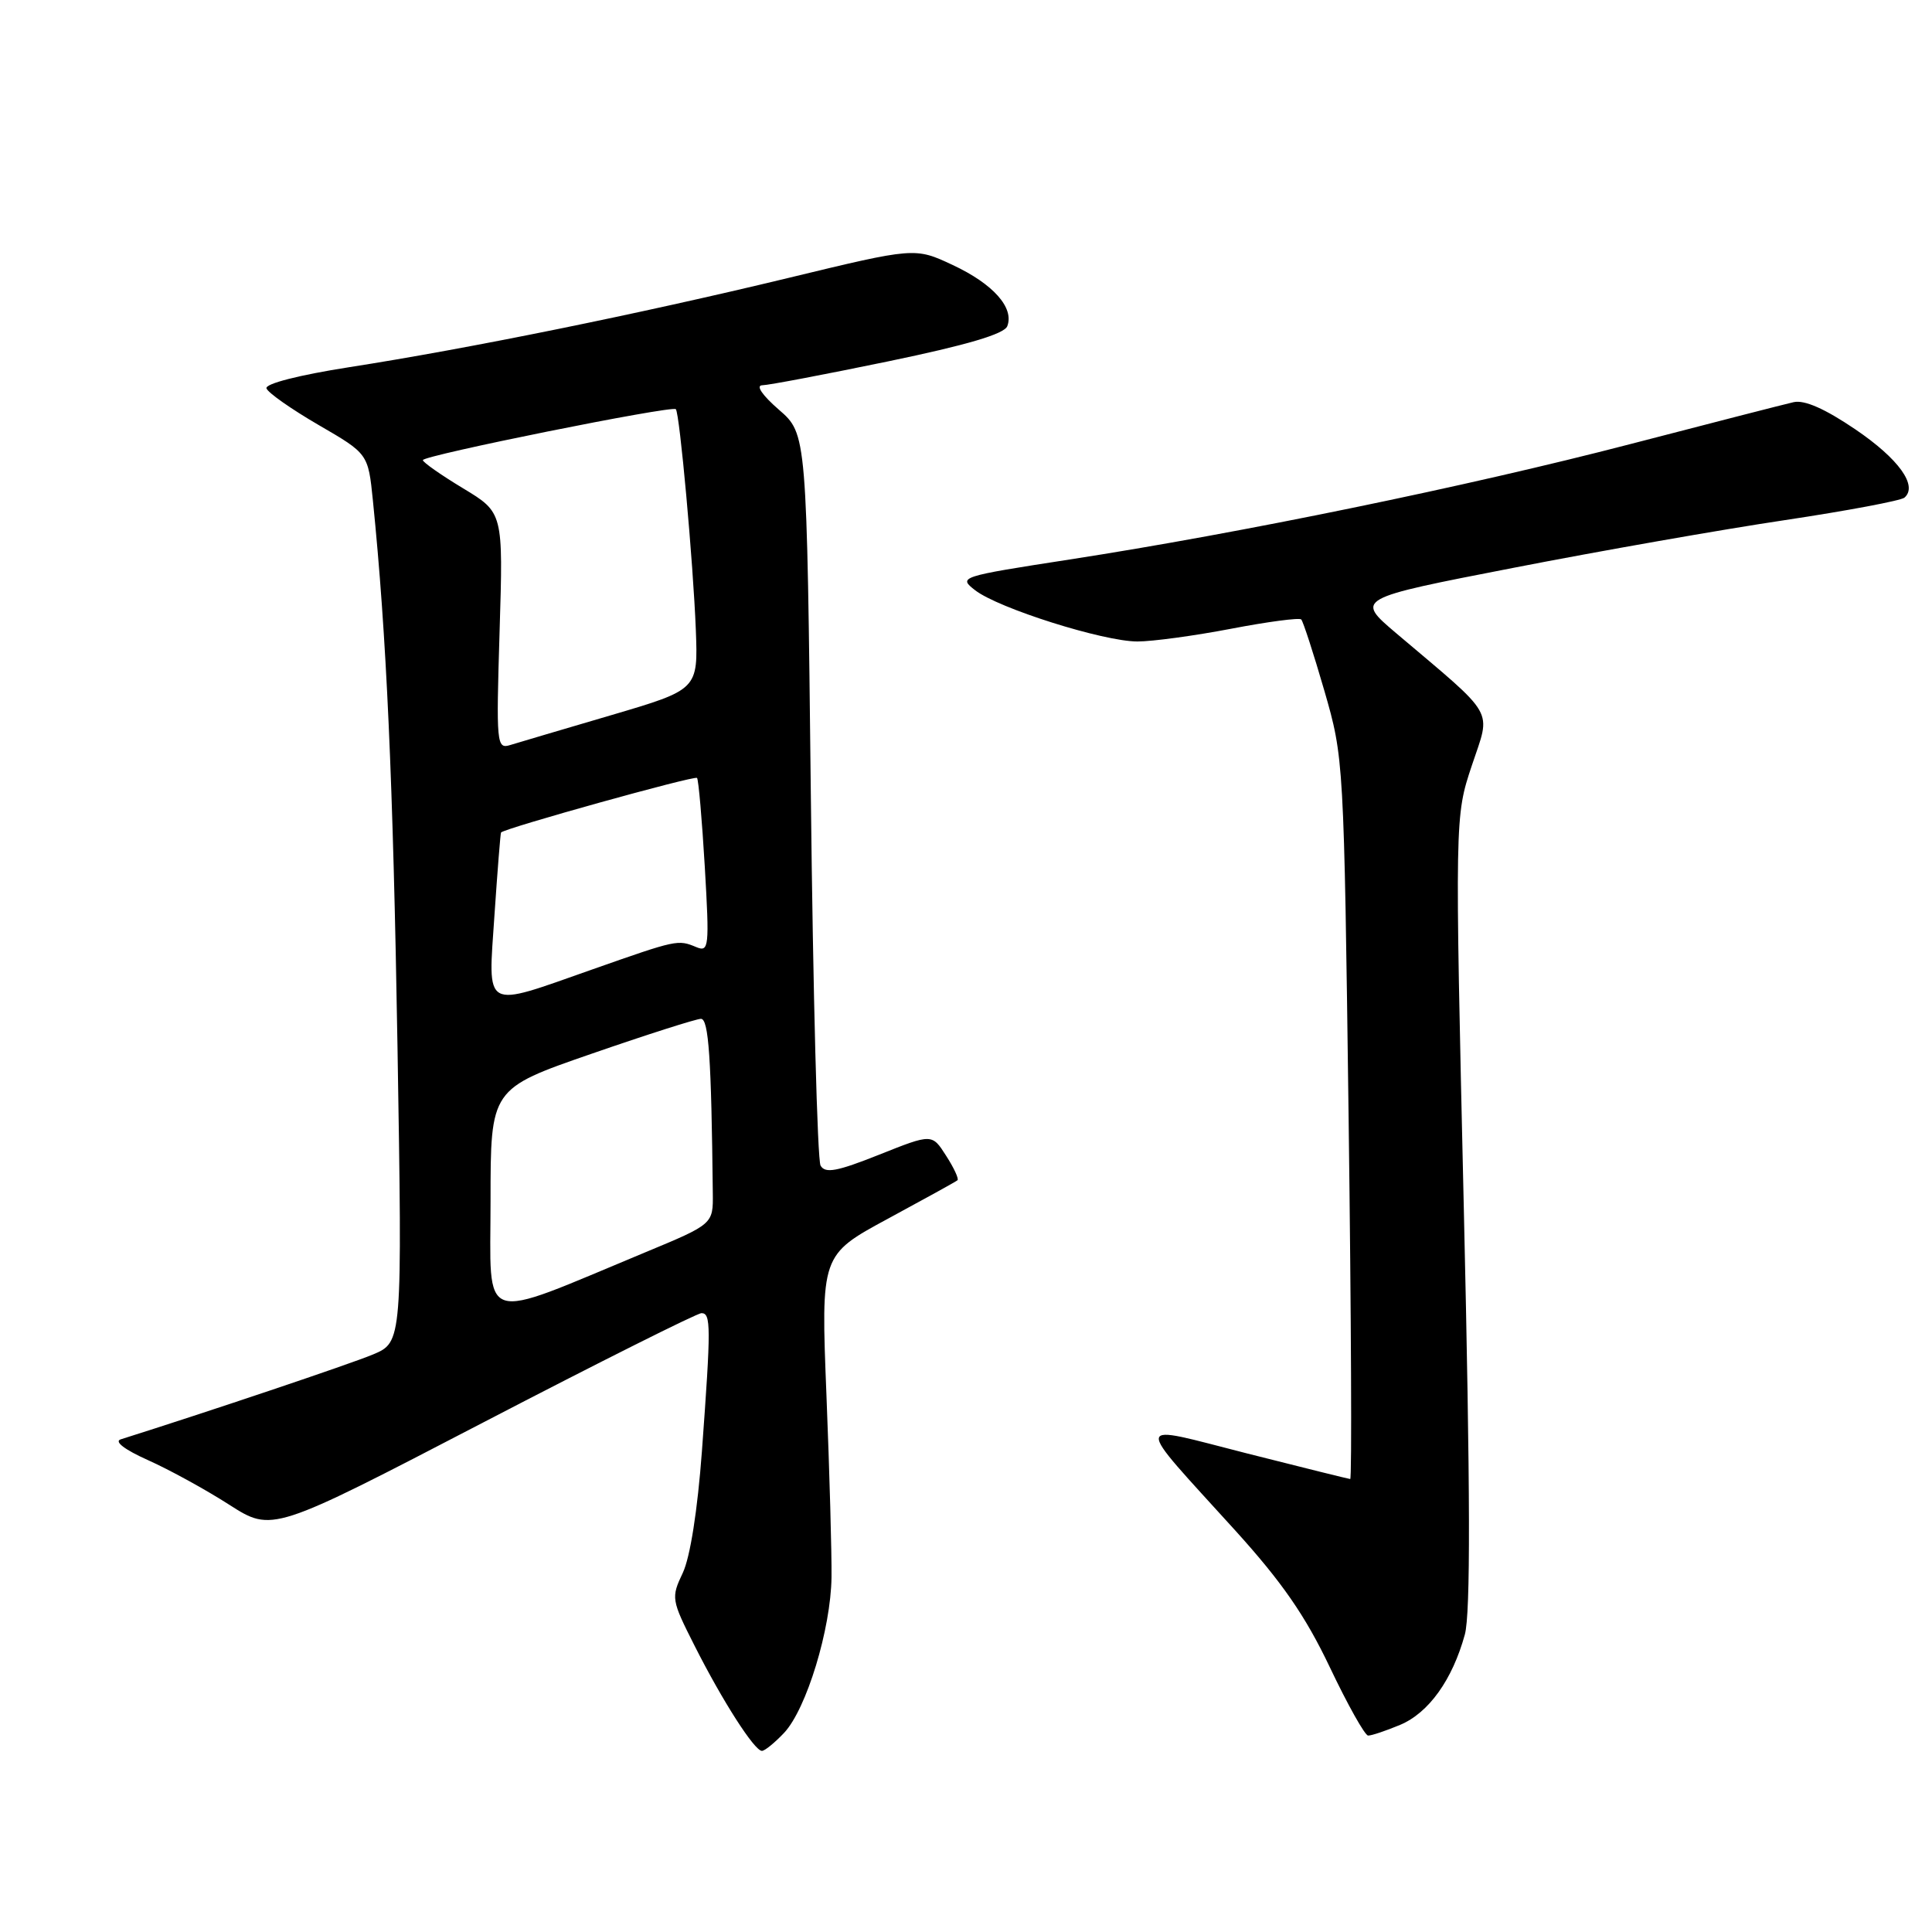 <?xml version="1.0" encoding="UTF-8" standalone="no"?>
<!DOCTYPE svg PUBLIC "-//W3C//DTD SVG 1.1//EN" "http://www.w3.org/Graphics/SVG/1.1/DTD/svg11.dtd" >
<svg xmlns="http://www.w3.org/2000/svg" xmlns:xlink="http://www.w3.org/1999/xlink" version="1.1" viewBox="0 0 256 256">
 <g >
 <path fill="currentColor"
d=" M 103.90 229.61 C 106.86 226.45 110.09 215.87 110.18 209.00 C 110.22 205.97 109.92 195.13 109.51 184.89 C 108.77 166.29 108.77 166.29 117.63 161.50 C 122.51 158.86 126.67 156.57 126.87 156.39 C 127.08 156.22 126.41 154.76 125.37 153.15 C 123.50 150.21 123.50 150.21 116.50 153.00 C 110.90 155.23 109.35 155.52 108.73 154.45 C 108.31 153.72 107.73 131.60 107.44 105.31 C 106.91 57.50 106.91 57.50 103.21 54.29 C 101.01 52.38 100.11 51.07 101.00 51.05 C 101.83 51.04 109.34 49.61 117.70 47.88 C 128.12 45.72 133.07 44.26 133.47 43.22 C 134.41 40.78 131.60 37.62 126.25 35.12 C 121.24 32.77 121.24 32.77 104.37 36.85 C 84.64 41.61 62.10 46.19 46.24 48.66 C 39.60 49.70 35.11 50.85 35.31 51.46 C 35.49 52.03 38.60 54.21 42.21 56.31 C 48.78 60.12 48.78 60.12 49.41 66.31 C 51.22 84.19 52.08 103.26 52.67 138.67 C 53.31 177.84 53.31 177.84 49.41 179.48 C 46.37 180.75 27.45 187.11 16.00 190.72 C 15.09 191.00 16.51 192.09 19.62 193.48 C 22.44 194.74 27.29 197.40 30.40 199.40 C 36.07 203.02 36.07 203.02 63.98 188.51 C 79.33 180.53 92.37 174.00 92.95 174.00 C 94.21 174.00 94.22 175.75 93.01 192.27 C 92.43 200.11 91.45 206.35 90.47 208.42 C 88.91 211.71 88.95 211.97 92.04 218.08 C 95.73 225.39 99.97 232.00 100.96 232.00 C 101.34 232.00 102.66 230.92 103.90 229.61 Z  M 185.51 228.56 C 189.31 226.97 192.45 222.59 194.10 216.58 C 194.86 213.78 194.83 197.78 193.97 160.43 C 192.77 108.20 192.77 108.20 195.03 101.42 C 197.57 93.79 198.40 95.25 185.01 83.91 C 179.59 79.31 179.59 79.31 200.54 75.24 C 212.07 72.99 228.25 70.15 236.50 68.92 C 244.75 67.68 251.88 66.34 252.35 65.94 C 254.16 64.37 251.60 60.80 245.84 56.89 C 241.83 54.17 239.10 52.96 237.66 53.29 C 236.47 53.56 226.72 56.06 216.00 58.85 C 194.46 64.45 164.43 70.63 141.71 74.14 C 127.16 76.39 126.95 76.46 129.21 78.21 C 132.28 80.60 146.21 85.00 150.72 85.00 C 152.70 85.00 158.29 84.24 163.14 83.31 C 167.99 82.38 172.16 81.83 172.42 82.08 C 172.67 82.34 174.05 86.58 175.48 91.51 C 178.06 100.45 178.08 100.67 178.70 148.24 C 179.04 174.51 179.14 195.99 178.91 195.98 C 178.69 195.96 172.54 194.44 165.25 192.59 C 149.84 188.67 149.99 187.70 163.70 202.82 C 169.87 209.64 172.96 214.09 176.20 220.90 C 178.56 225.87 180.85 229.95 181.28 229.97 C 181.71 229.99 183.61 229.35 185.51 228.56 Z  M 65.00 159.12 C 65.00 144.26 65.00 144.26 78.38 139.63 C 85.74 137.08 92.27 135.00 92.88 135.00 C 93.90 135.00 94.26 140.18 94.45 158.10 C 94.50 162.20 94.50 162.20 85.50 165.94 C 63.14 175.23 65.00 175.85 65.00 159.12 Z  M 65.52 121.25 C 65.92 115.34 66.31 110.42 66.39 110.31 C 66.85 109.75 92.05 102.73 92.36 103.08 C 92.56 103.31 93.02 108.61 93.39 114.87 C 94.01 125.50 93.94 126.19 92.27 125.50 C 89.82 124.48 89.73 124.50 78.50 128.45 C 63.85 133.60 64.67 134.05 65.52 121.25 Z  M 66.20 83.61 C 66.68 67.92 66.68 67.92 61.37 64.71 C 58.45 62.95 56.04 61.26 56.03 60.97 C 56.00 60.36 89.04 53.70 89.55 54.22 C 90.06 54.73 91.85 74.49 92.20 83.44 C 92.50 91.37 92.50 91.37 81.00 94.76 C 74.67 96.62 68.65 98.40 67.61 98.72 C 65.80 99.28 65.74 98.65 66.20 83.61 Z "/>
</g>
</svg>